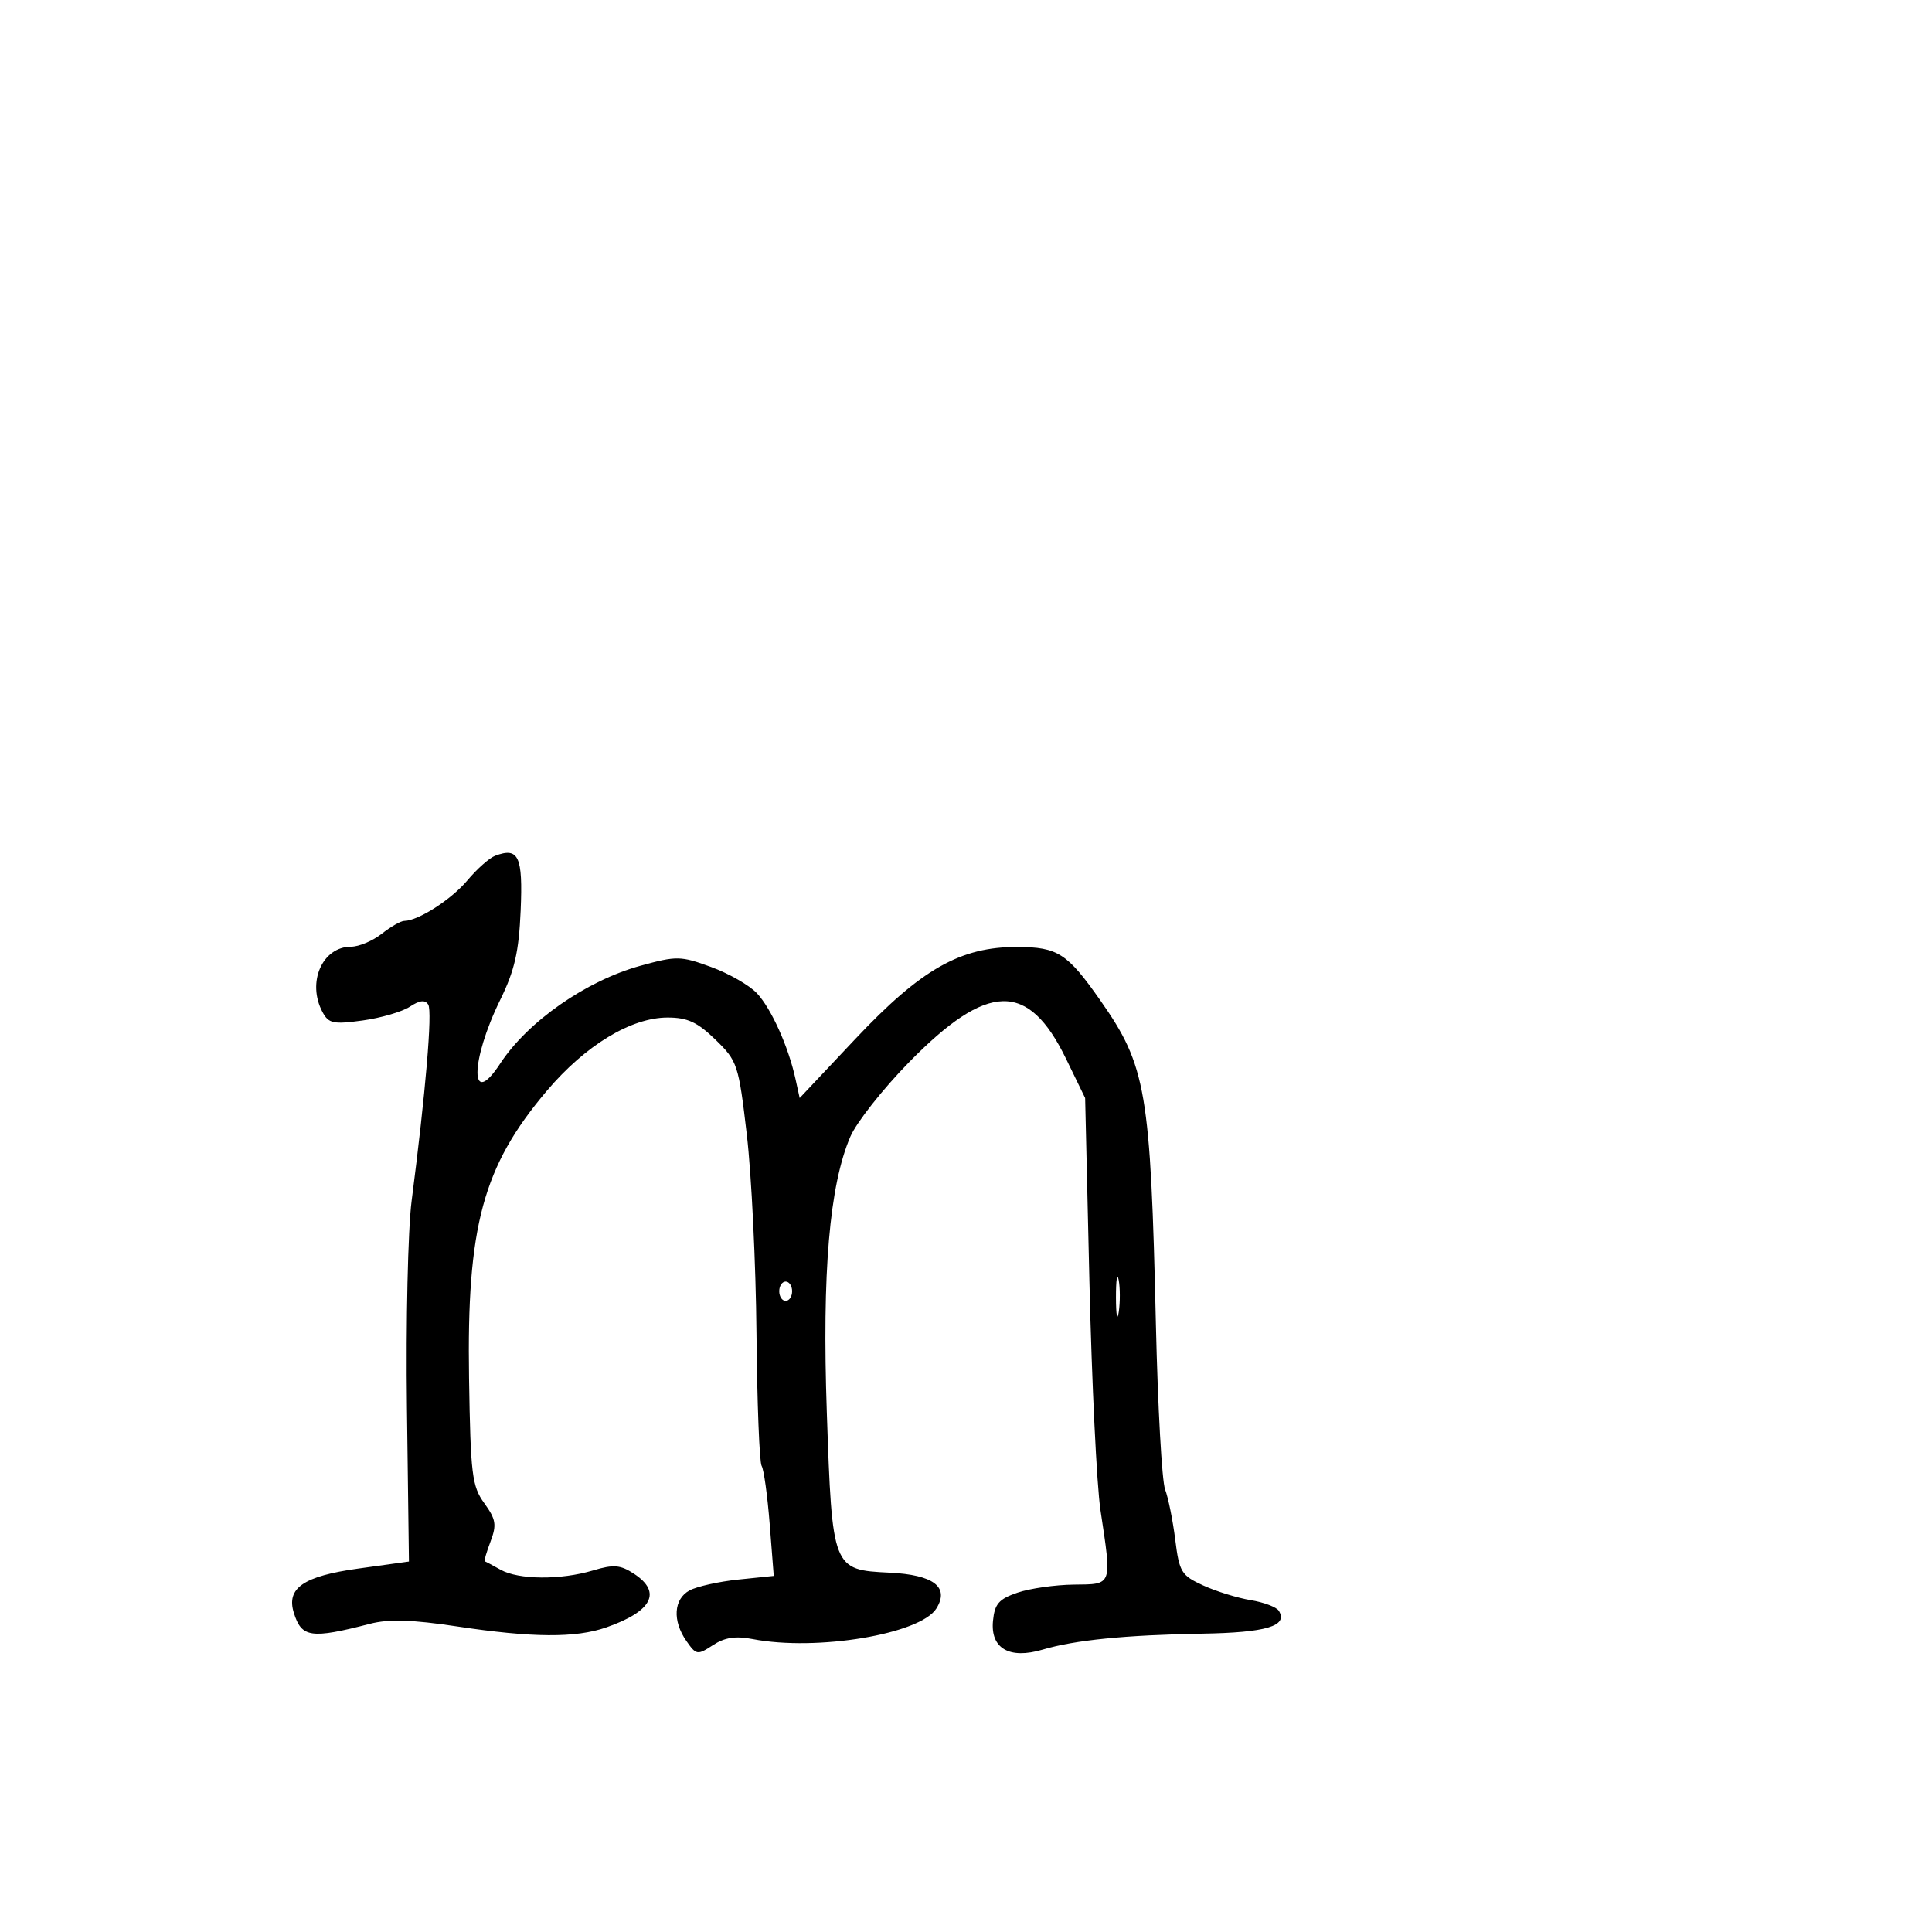 <svg xmlns="http://www.w3.org/2000/svg" width="300" height="300" viewBox="0 0 300 300" version="1.1">
	<path d="M 76.879 132.888 C 75.987 133.225, 74.053 134.940, 72.582 136.700 C 70.090 139.681, 64.912 143, 62.754 143 C 62.238 143, 60.671 143.900, 59.273 145 C 57.874 146.100, 55.736 147, 54.520 147 C 50.046 147, 47.618 152.549, 50.080 157.149 C 51.032 158.929, 51.763 159.083, 56.305 158.458 C 59.136 158.069, 62.433 157.107, 63.633 156.321 C 65.177 155.309, 66.015 155.215, 66.500 156 C 67.158 157.065, 66.092 169.644, 63.914 186.500 C 63.345 190.900, 63.020 205.294, 63.190 218.486 L 63.500 242.472 55.608 243.569 C 47.114 244.750, 44.431 246.600, 45.630 250.448 C 46.832 254.306, 48.286 254.513, 57.465 252.139 C 60.376 251.386, 63.966 251.496, 70.965 252.551 C 82.675 254.316, 89.379 254.360, 94.134 252.704 C 101.266 250.219, 102.815 247.235, 98.455 244.378 C 96.320 242.980, 95.293 242.895, 92.089 243.855 C 87.070 245.359, 80.529 245.311, 77.736 243.750 C 76.506 243.063, 75.395 242.470, 75.267 242.434 C 75.139 242.398, 75.547 241.012, 76.173 239.354 C 77.149 236.768, 77.011 235.924, 75.202 233.420 C 73.290 230.773, 73.069 228.958, 72.834 214 C 72.463 190.414, 74.984 181.099, 84.906 169.386 C 90.898 162.312, 98.002 158, 103.664 158 C 106.749 158, 108.295 158.715, 111.100 161.440 C 114.517 164.759, 114.688 165.276, 115.966 176.190 C 116.695 182.410, 117.370 196.300, 117.466 207.055 C 117.563 217.811, 117.923 227.066, 118.266 227.622 C 118.610 228.178, 119.174 232.249, 119.520 236.669 L 120.149 244.705 114.660 245.271 C 111.642 245.583, 108.233 246.340, 107.086 246.954 C 104.597 248.286, 104.385 251.677, 106.594 254.831 C 108.117 257.005, 108.300 257.033, 110.706 255.457 C 112.531 254.261, 114.224 254.002, 116.862 254.514 C 126.793 256.442, 142.943 253.747, 145.410 249.750 C 147.458 246.431, 144.971 244.533, 138.138 244.202 C 129.262 243.772, 129.225 243.680, 128.387 219.296 C 127.640 197.576, 128.793 184.076, 132.041 176.500 C 132.985 174.300, 137.074 169.112, 141.128 164.970 C 153.372 152.464, 159.655 152.315, 165.529 164.391 L 168.500 170.500 169.164 199 C 169.529 214.675, 170.302 230.650, 170.881 234.500 C 172.664 246.345, 172.790 245.992, 166.750 246.056 C 163.863 246.087, 159.925 246.650, 158 247.306 C 155.106 248.293, 154.447 249.051, 154.192 251.684 C 153.777 255.968, 156.736 257.686, 161.894 256.155 C 166.915 254.664, 174.758 253.881, 186.700 253.675 C 196.633 253.505, 200.037 252.487, 198.578 250.126 C 198.221 249.549, 196.258 248.804, 194.215 248.471 C 192.172 248.137, 188.851 247.110, 186.835 246.188 C 183.437 244.635, 183.120 244.116, 182.490 239.072 C 182.116 236.079, 181.407 232.571, 180.915 231.277 C 180.423 229.982, 179.781 218.478, 179.489 205.712 C 178.656 169.394, 177.992 165.515, 170.861 155.341 C 165.732 148.023, 164.254 147.070, 158 147.043 C 149.161 147.005, 143.038 150.476, 132.837 161.304 L 124.174 170.500 123.514 167.500 C 122.415 162.500, 119.773 156.629, 117.549 154.245 C 116.391 153.005, 113.186 151.165, 110.426 150.156 C 105.685 148.423, 105.077 148.412, 99.453 149.961 C 91.018 152.284, 81.940 158.618, 77.652 165.175 C 72.951 172.361, 72.982 164.811, 77.692 155.217 C 79.906 150.709, 80.573 147.786, 80.847 141.394 C 81.208 132.957, 80.533 131.510, 76.879 132.888 M 173.286 201.500 C 173.294 204.250, 173.488 205.256, 173.718 203.736 C 173.947 202.216, 173.941 199.966, 173.704 198.736 C 173.467 197.506, 173.279 198.750, 173.286 201.500 M 121 200.500 C 121 201.325, 121.450 202, 122 202 C 122.550 202, 123 201.325, 123 200.500 C 123 199.675, 122.550 199, 122 199 C 121.450 199, 121 199.675, 121 200.500" stroke="none" fill="black" fill-rule="evenodd"/>
</svg>